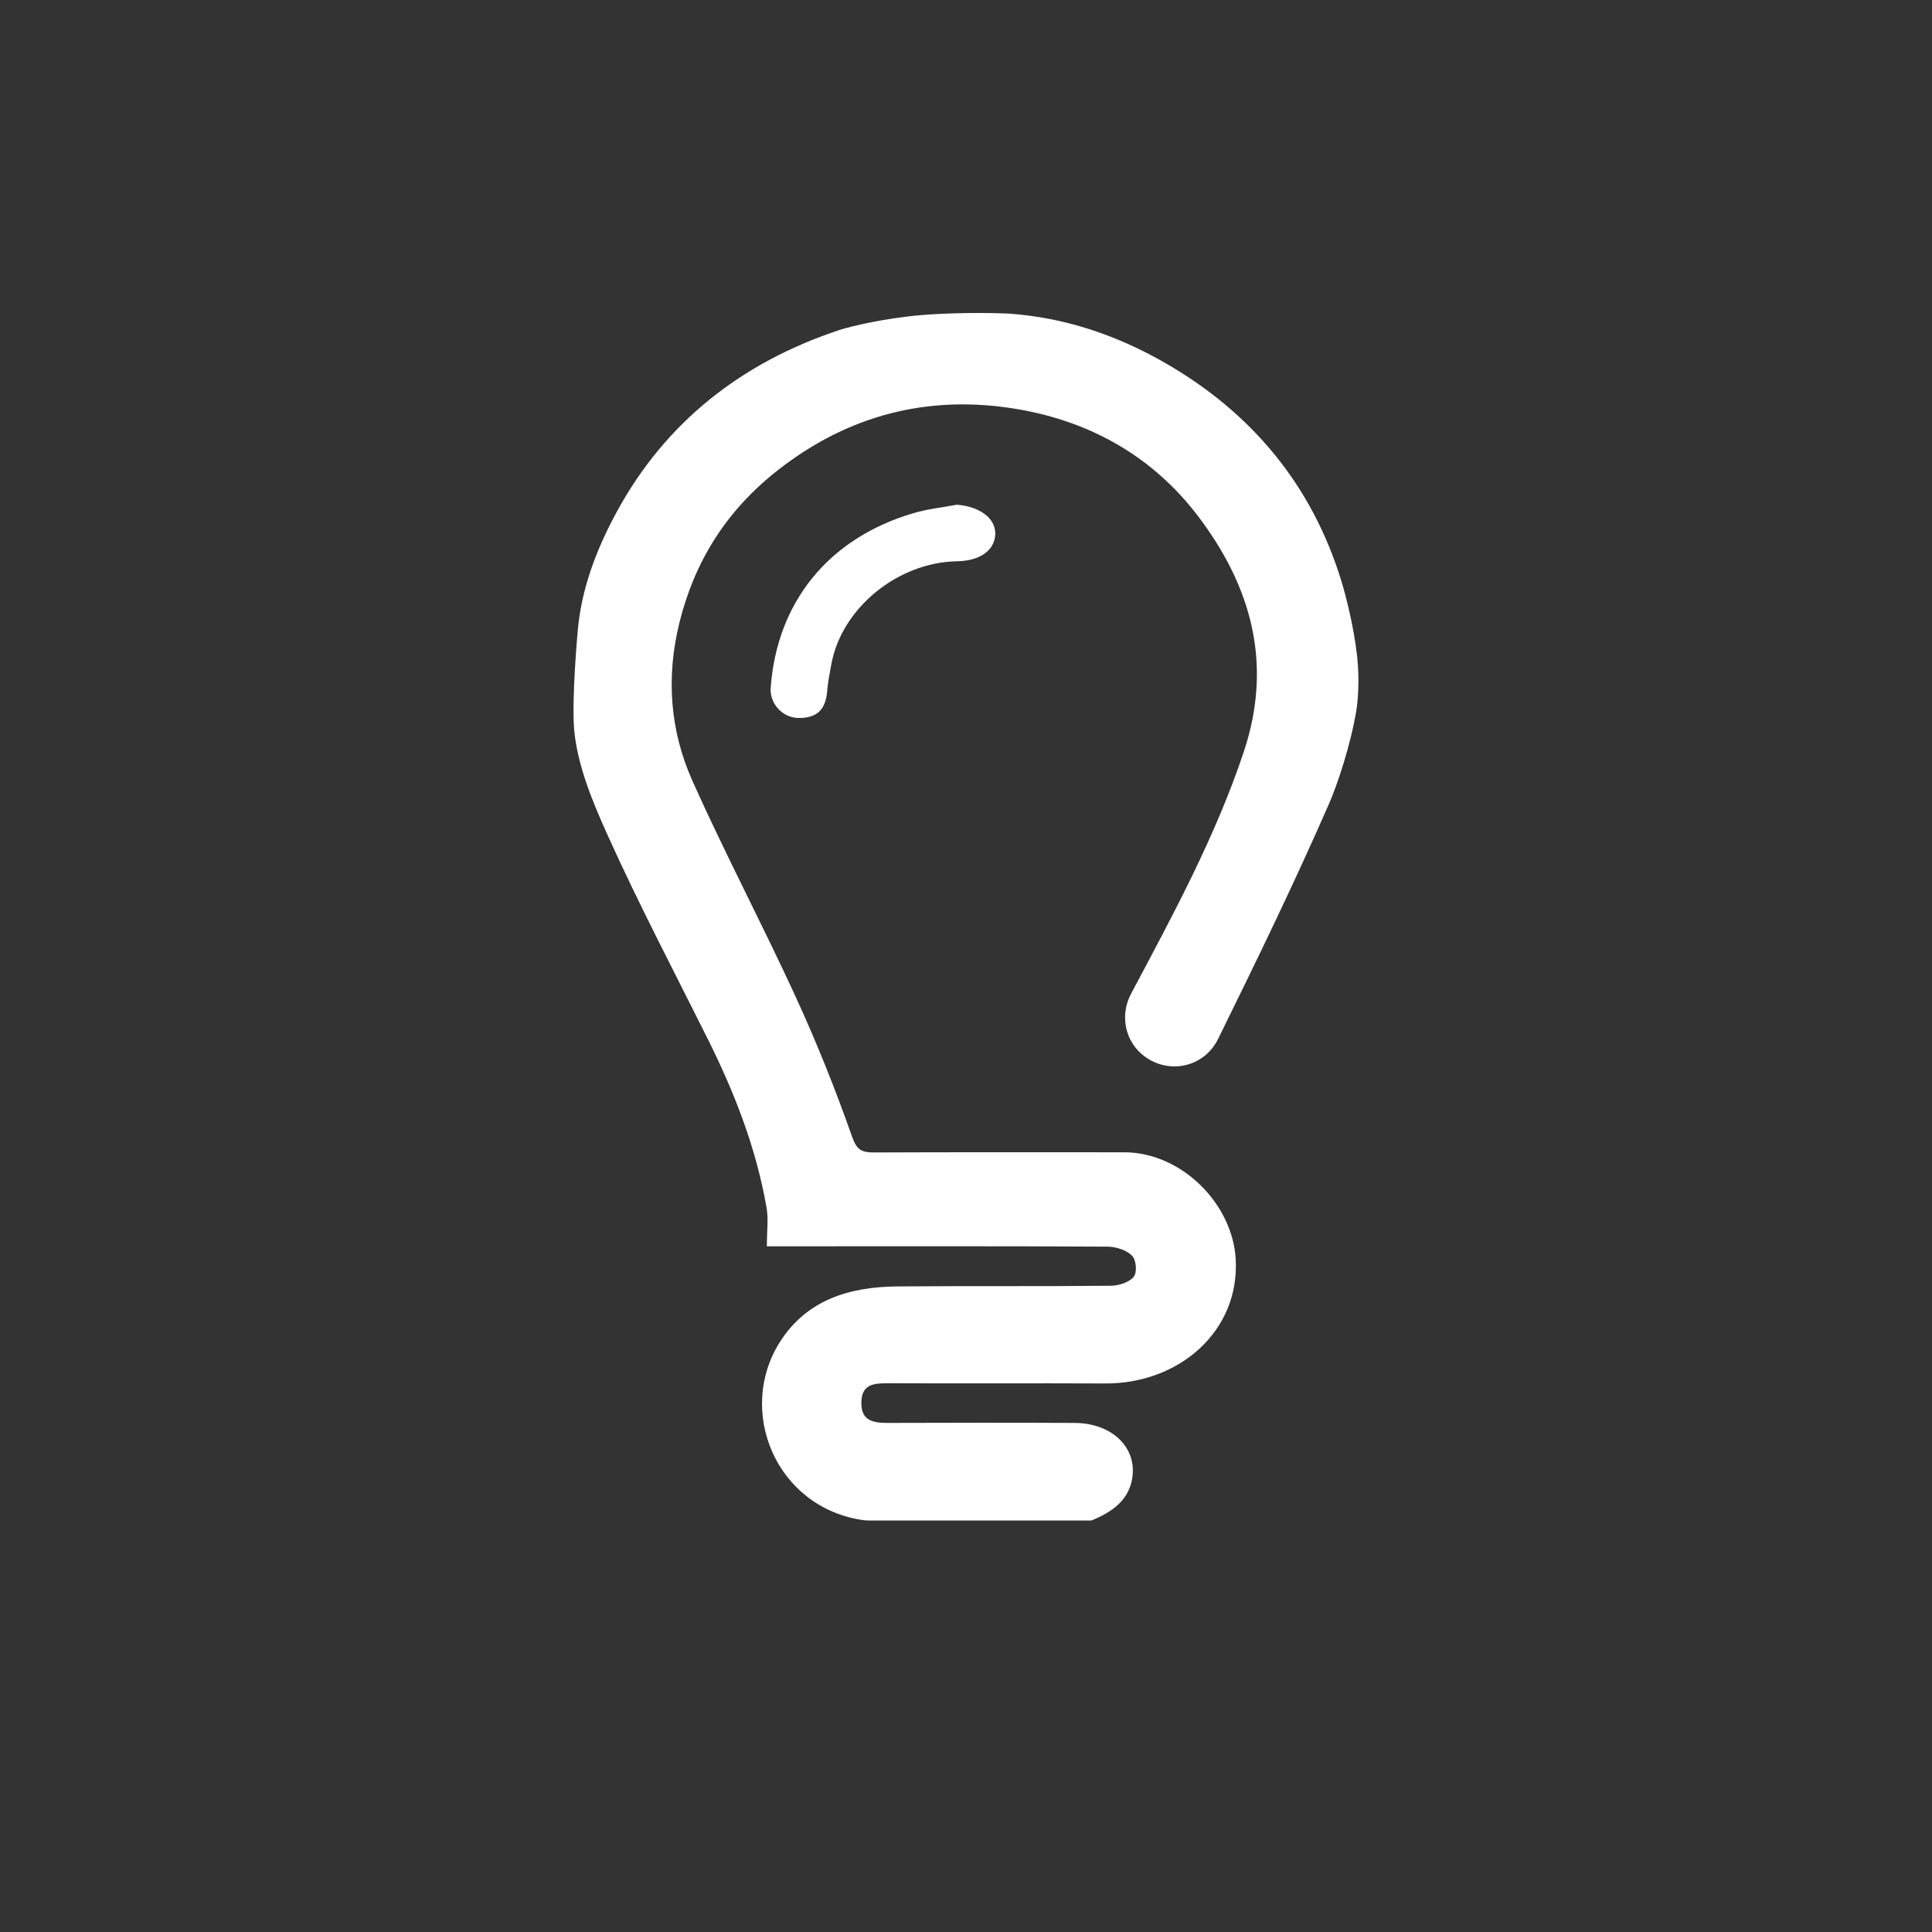 <?xml version="1.0" encoding="utf-8"?>
<!-- Generator: Adobe Illustrator 16.0.0, SVG Export Plug-In . SVG Version: 6.00 Build 0)  -->
<!DOCTYPE svg PUBLIC "-//W3C//DTD SVG 1.1//EN" "http://www.w3.org/Graphics/SVG/1.1/DTD/svg11.dtd">
<svg version="1.1" id="Layer_1" xmlns="http://www.w3.org/2000/svg" xmlns:xlink="http://www.w3.org/1999/xlink" x="0px" y="0px"
	 width="160px" height="160px" viewBox="0 0 160 160" enable-background="new 0 0 160 160" xml:space="preserve">
<rect x="0" y="0" width="160" height="160" fill="#333333" stroke="none"/>
<title>Bulb</title>
<desc>Created with Sketch.</desc>
<g id="Page-1">
	<g id="Control-screen-Copy-3" transform="translate(-171, -139)">
		<g id="Control-1-Copy-2" transform="translate(156, 128)">
			<g id="Bulb" transform="translate(15, 11)">
				<path id="Fill-1" fill="#FFFFFF" d="M110.049,66.598c-2.867,6.554-6.003,13.006-9.17,19.439
					c-1.07,2.165-3.596,2.852-5.575,1.777c-2.038-1.109-2.687-3.535-1.625-5.533c3.467-6.522,6.999-13.027,9.333-20.044
					c2.391-7.192,0.678-13.62-3.823-19.529c-3.682-4.83-8.769-7.761-14.84-8.81c-7.416-1.282-14.139,0.468-20.009,5.101
					c-4.199,3.313-6.81,7.492-8.063,12.526c-1.125,4.514-0.809,8.957,1.075,13.164c2.695,6.013,5.786,11.867,8.541,17.859
					c1.739,3.783,3.288,7.652,4.666,11.571c0.383,1.089,0.766,1.326,1.798,1.322c6.911-0.026,13.822-0.018,20.731-0.014
					c4.766,0,8.987,4.268,9.247,8.84c0.338,5.99-4.693,10.332-10.8,10.306c-6.009-0.027-12.008,0.006-18.012-0.017
					c-1.176-0.004-2.151,0.084-2.189,1.557c-0.039,1.535,0.931,1.729,2.205,1.728c5.155-0.017,10.312-0.024,15.464,0
					c3.07,0.017,5.166,2.015,4.767,4.563c-0.294,1.861-1.696,2.832-3.385,3.517H72.026c-0.163-0.004-0.329,0-0.51-0.026
					c-7.268-1.021-10.551-9.062-6.925-14.761c2.223-3.491,5.746-4.569,9.752-4.598c5.89-0.048,11.785,0.004,17.679-0.056
					c0.65-0.01,1.513-0.293,1.871-0.746c0.293-0.368,0.206-1.389-0.138-1.741c-0.446-0.455-1.314-0.742-2.007-0.751
					c-8.725-0.049-17.448-0.028-26.175-0.028h-2.066c0-1.25,0.14-2.246-0.022-3.187c-0.848-4.901-2.639-9.512-4.87-13.981
					c-2.783-5.577-5.685-11.107-8.247-16.777c-1.273-2.82-2.542-5.818-2.823-8.873c-0.2-2.703,0.288-7.998,0.298-8.114
					c0.298-3.557,1.583-6.869,3.271-9.959c3.982-7.297,10.211-12.262,18.335-14.972c1.021-0.342,3.93-1.015,6.881-1.258
					c3.574-0.294,7.188-0.124,7.256-0.12c4.569,0.328,8.784,1.75,12.697,3.965c7.423,4.206,12.387,10.293,14.809,18.196
					c0.366,1.199,1.039,3.813,1.303,6.262c0.2,1.823,0.067,3.598-0.058,4.378C111.864,61.672,110.769,64.953,110.049,66.598"/>
				<path id="Fill-4" fill="#FFFFFF" d="M79.237,41.799c1.896,0.142,3.237,1.125,3.186,2.453c-0.053,1.331-1.283,2.2-3.15,2.229
					c-4.937,0.081-9.584,3.888-10.43,8.551c-0.132,0.731-0.283,1.465-0.341,2.204c-0.124,1.554-0.871,2.263-2.425,2.22
					c-1.281-0.036-2.348-1.18-2.251-2.508c0.514-7.034,4.737-12.364,11.829-14.454C76.814,42.152,78.042,42.024,79.237,41.799"/>
			</g>
		</g>
	</g>
</g>
</svg>
